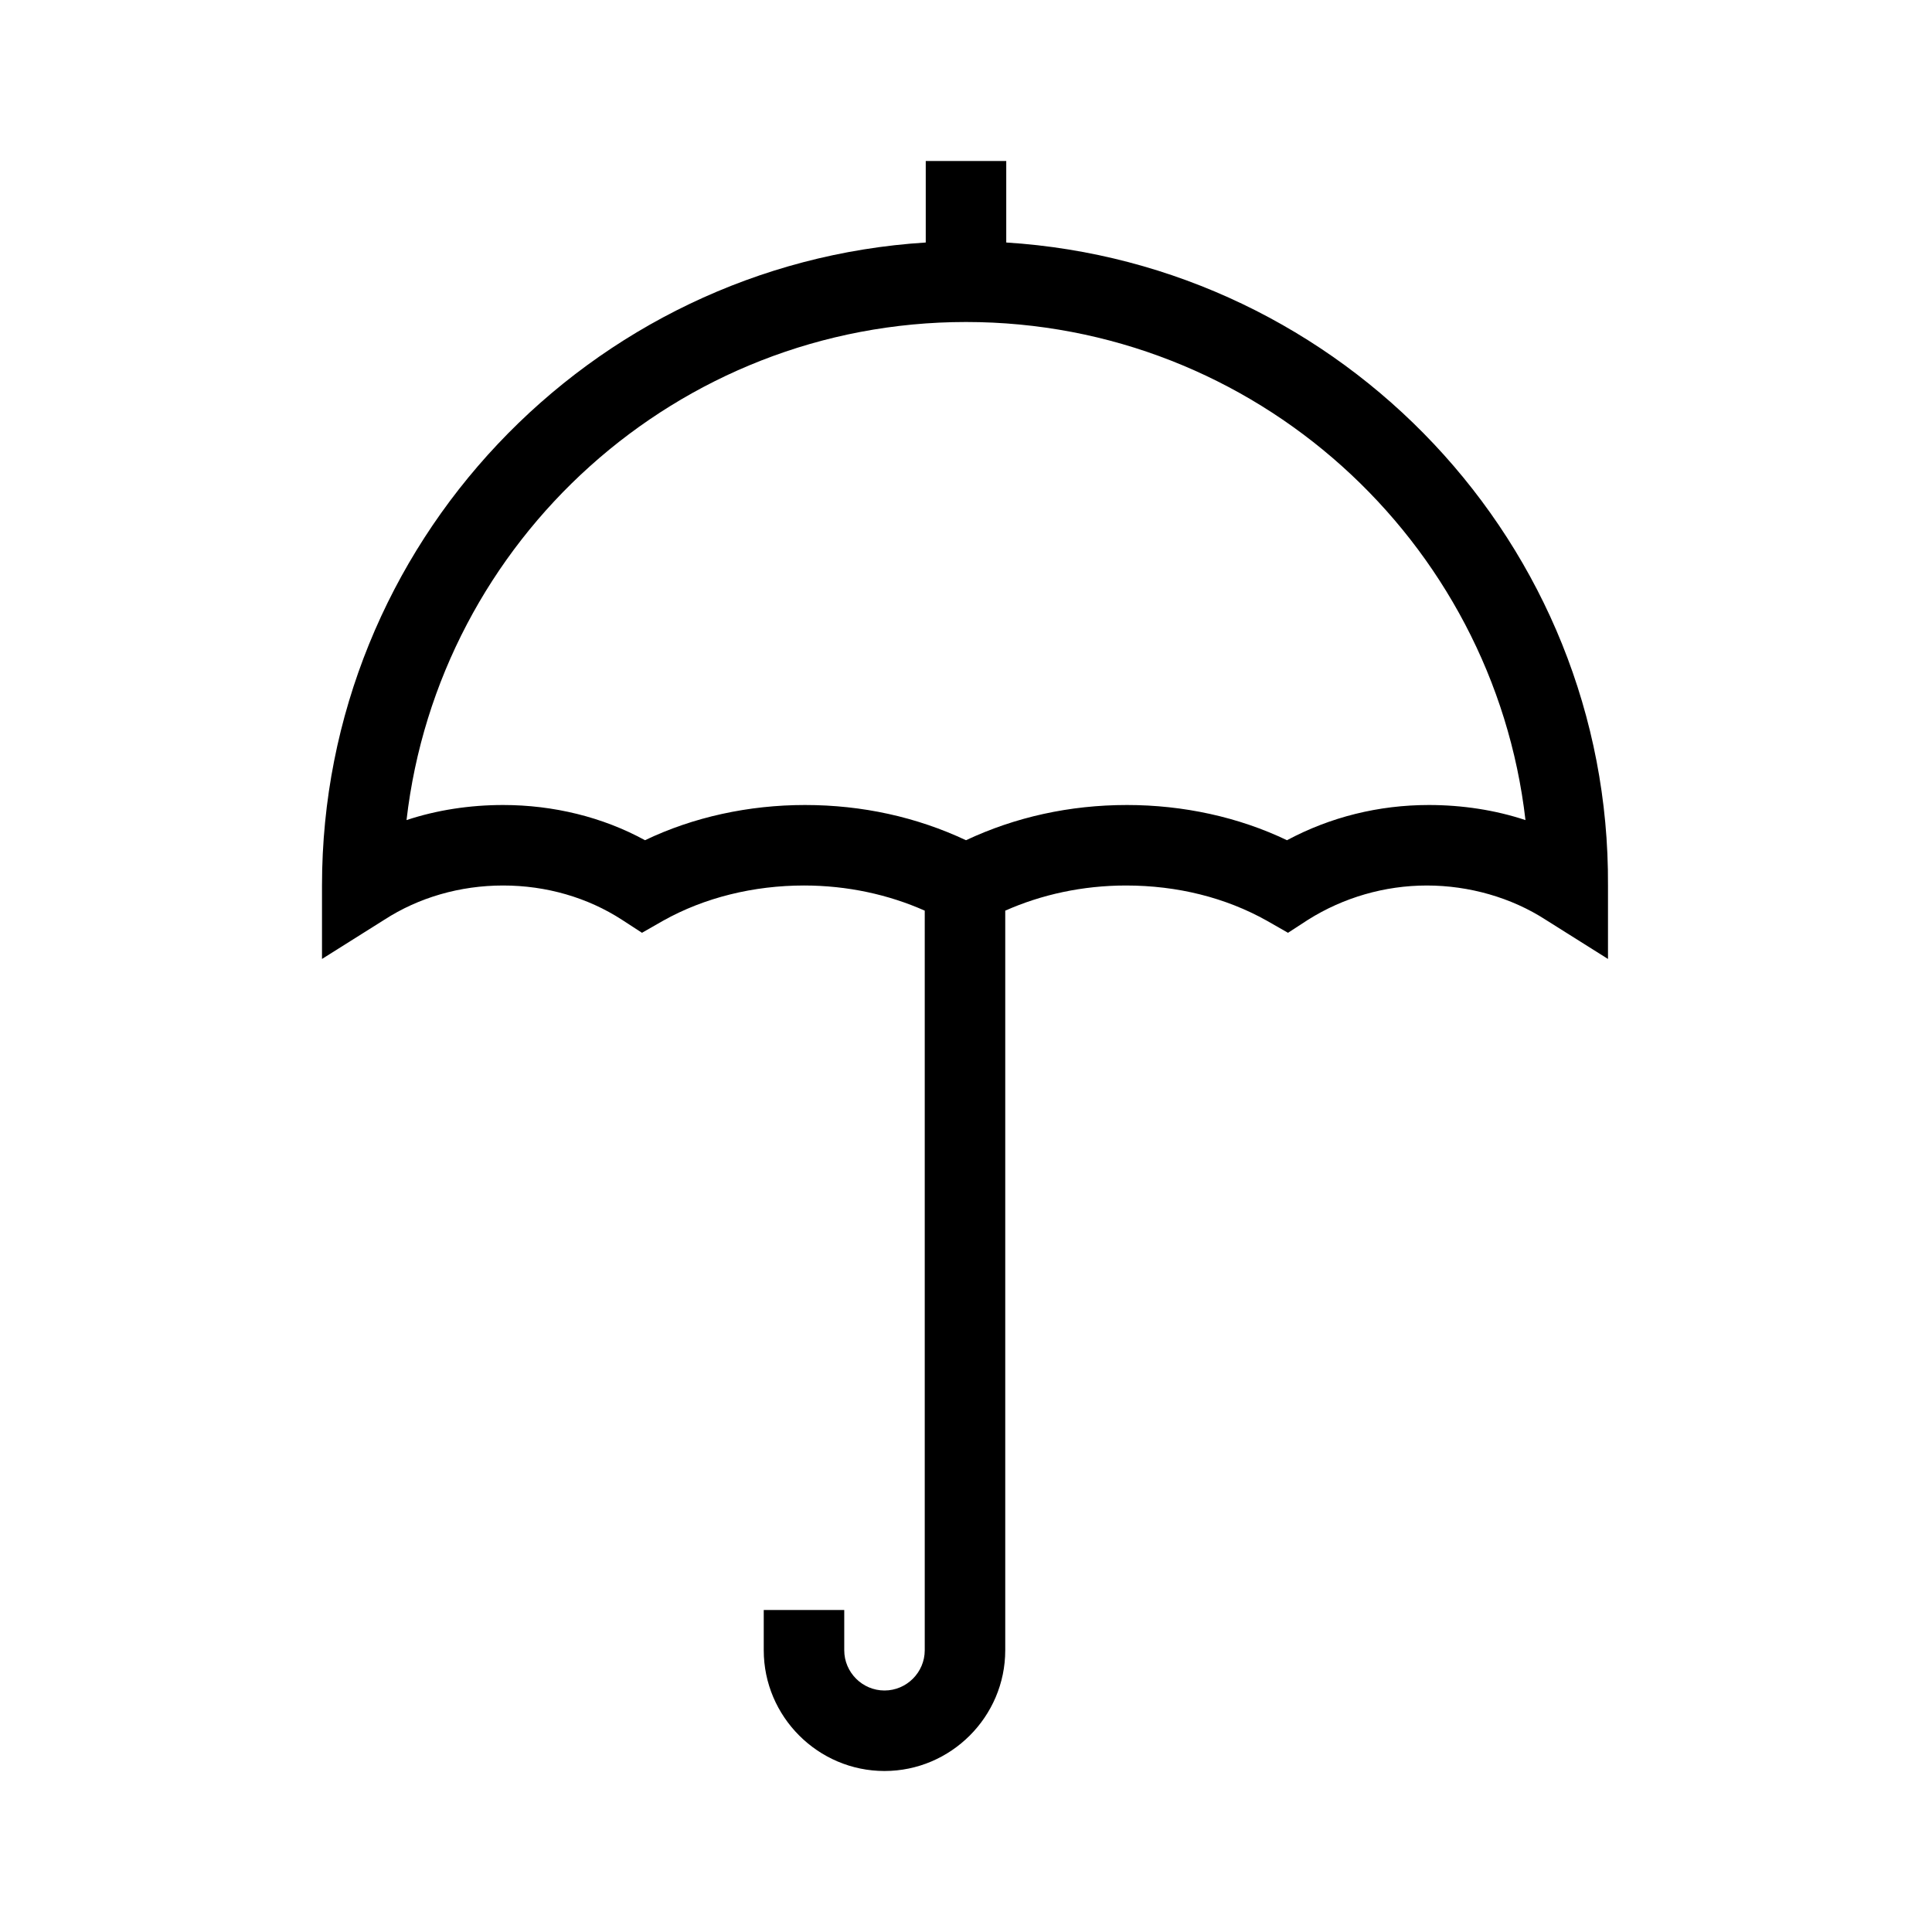 <svg xmlns="http://www.w3.org/2000/svg" viewBox="0 0 192 192"><path d="M100 24.1V16h-8v8.1c-33.4 2.1-60 30-60 63.9v7.3l6.2-3.9C41.6 89.2 45.7 88 50 88s8.4 1.2 11.8 3.4l2 1.3 2.1-1.2c4.1-2.3 9-3.5 14-3.5 4.3 0 8.4.9 12 2.5V164c0 2.2-1.8 4-4 4s-4-1.8-4-4v-4h-8v4c0 6.6 5.4 12 12 12s12-5.4 12-12V90.5c3.6-1.6 7.7-2.5 12-2.5 5.1 0 9.9 1.2 14 3.5l2.1 1.2 2-1.3c3.5-2.2 7.6-3.4 11.8-3.4s8.4 1.2 11.8 3.4l6.2 3.9V88c.2-33.9-26.4-61.8-59.8-63.9zM142 80c-5 0-9.8 1.2-14.1 3.5-4.8-2.3-10.3-3.5-15.9-3.5-5.7 0-11.1 1.2-16 3.5-4.9-2.3-10.3-3.5-16-3.5-5.6 0-11.1 1.2-15.9 3.5C59.9 81.2 55 80 50 80c-3.3 0-6.6.5-9.6 1.5C43.6 53.7 67.3 32 96 32c28.7 0 52.4 21.7 55.6 49.5-3-1-6.3-1.5-9.6-1.5z"/></svg>